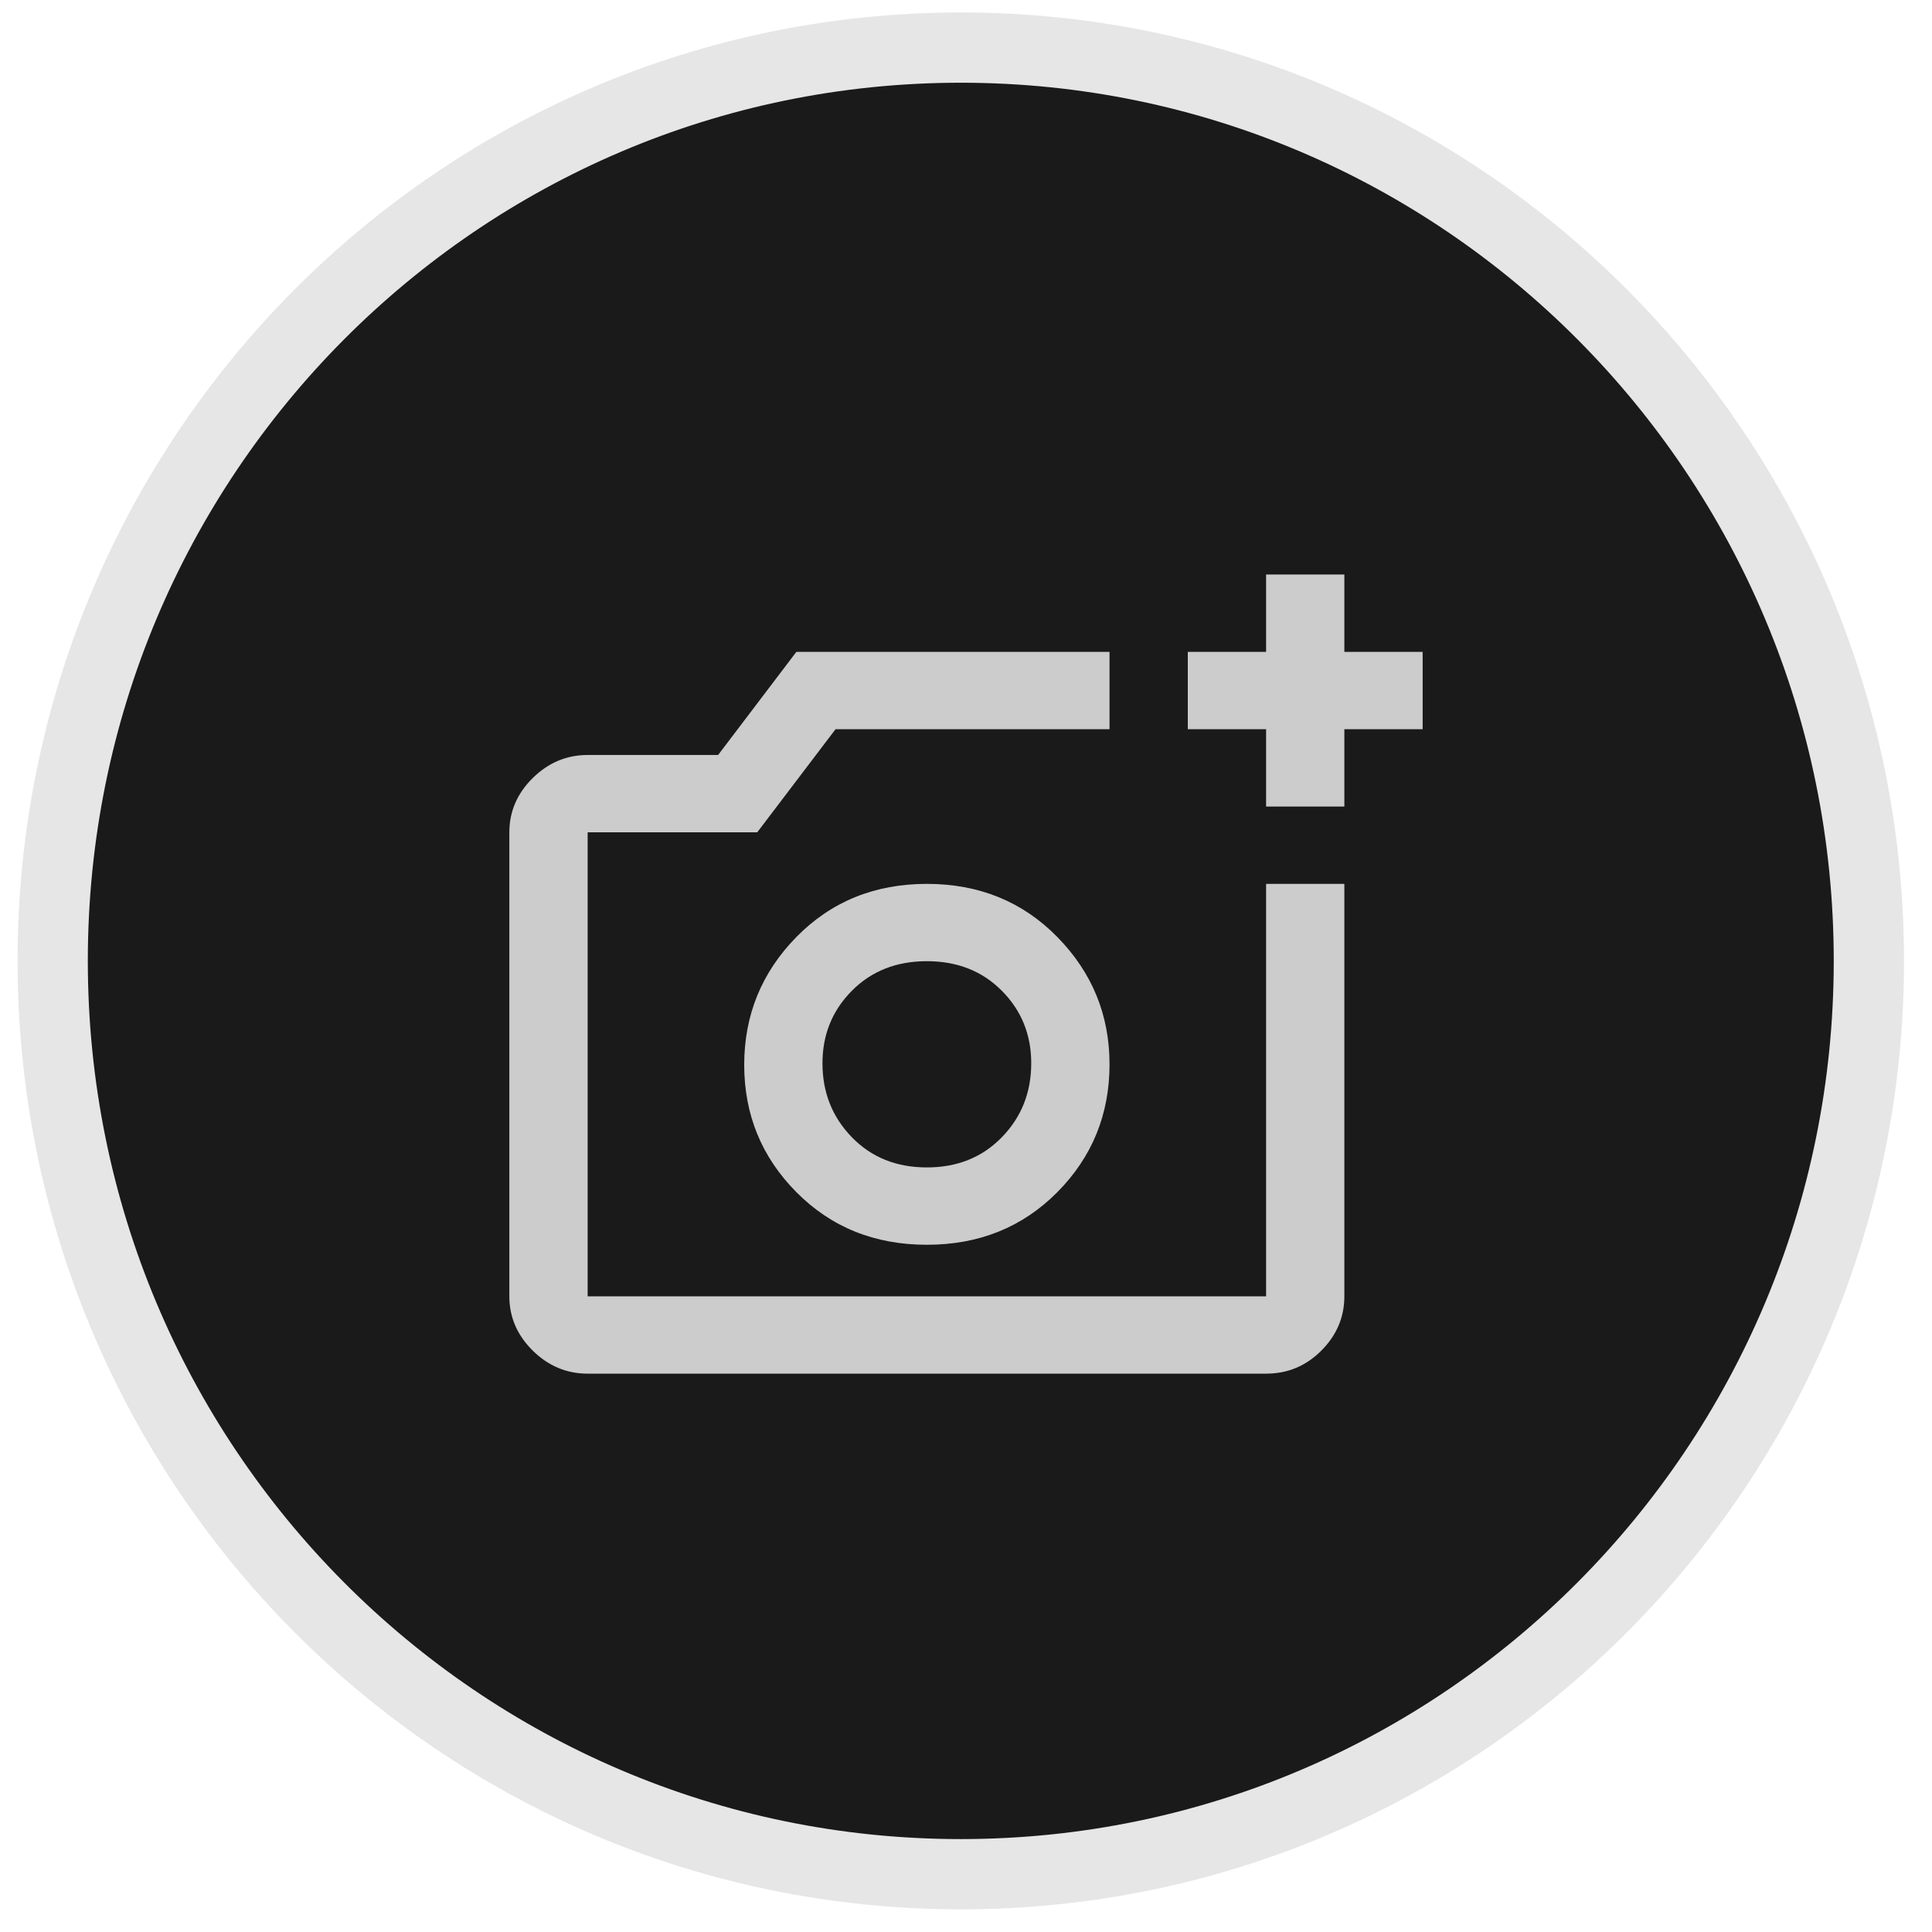 <svg width="55" height="55" viewBox="0 0 55 55" fill="none" xmlns="http://www.w3.org/2000/svg">
<path d="M53.203 27.355C53.203 41.72 41.624 53.355 27.352 53.355C13.079 53.355 1.5 41.72 1.5 27.355C1.5 12.991 13.079 1.355 27.352 1.355C41.624 1.355 53.203 12.991 53.203 27.355Z" fill="#1A1A1A" stroke="#E6E6E6" stroke-width="2"/>
<path d="M16.729 39.105C16.13 39.105 15.609 38.886 15.165 38.448C14.722 38.01 14.5 37.495 14.5 36.904V23.694C14.5 23.103 14.722 22.588 15.165 22.15C15.609 21.712 16.13 21.493 16.729 21.493H20.443L22.671 18.557H31.586V20.759H23.786L21.557 23.694H16.729V36.904H36.043V25.162H38.271V36.904C38.271 37.495 38.053 38.01 37.617 38.448C37.18 38.886 36.656 39.105 36.043 39.105H16.729ZM36.043 22.96V20.759H33.814V18.557H36.043V16.355H38.271V18.557H40.5V20.759H38.271V22.96H36.043ZM26.386 35.436C27.871 35.436 29.11 34.937 30.1 33.938C31.09 32.939 31.586 31.726 31.586 30.299C31.586 28.892 31.09 27.685 30.1 26.675C29.11 25.666 27.871 25.162 26.386 25.162C24.9 25.162 23.662 25.666 22.671 26.675C21.681 27.685 21.186 28.898 21.186 30.314C21.186 31.731 21.681 32.939 22.671 33.938C23.662 34.937 24.9 35.436 26.386 35.436ZM26.386 33.234C25.519 33.234 24.807 32.948 24.25 32.374C23.693 31.801 23.414 31.099 23.414 30.268C23.414 29.455 23.693 28.768 24.25 28.206C24.807 27.644 25.519 27.363 26.386 27.363C27.252 27.363 27.964 27.644 28.521 28.206C29.079 28.768 29.357 29.455 29.357 30.268C29.357 31.099 29.079 31.801 28.521 32.374C27.964 32.948 27.252 33.234 26.386 33.234Z" fill="#CCCCCC"/>
</svg>
